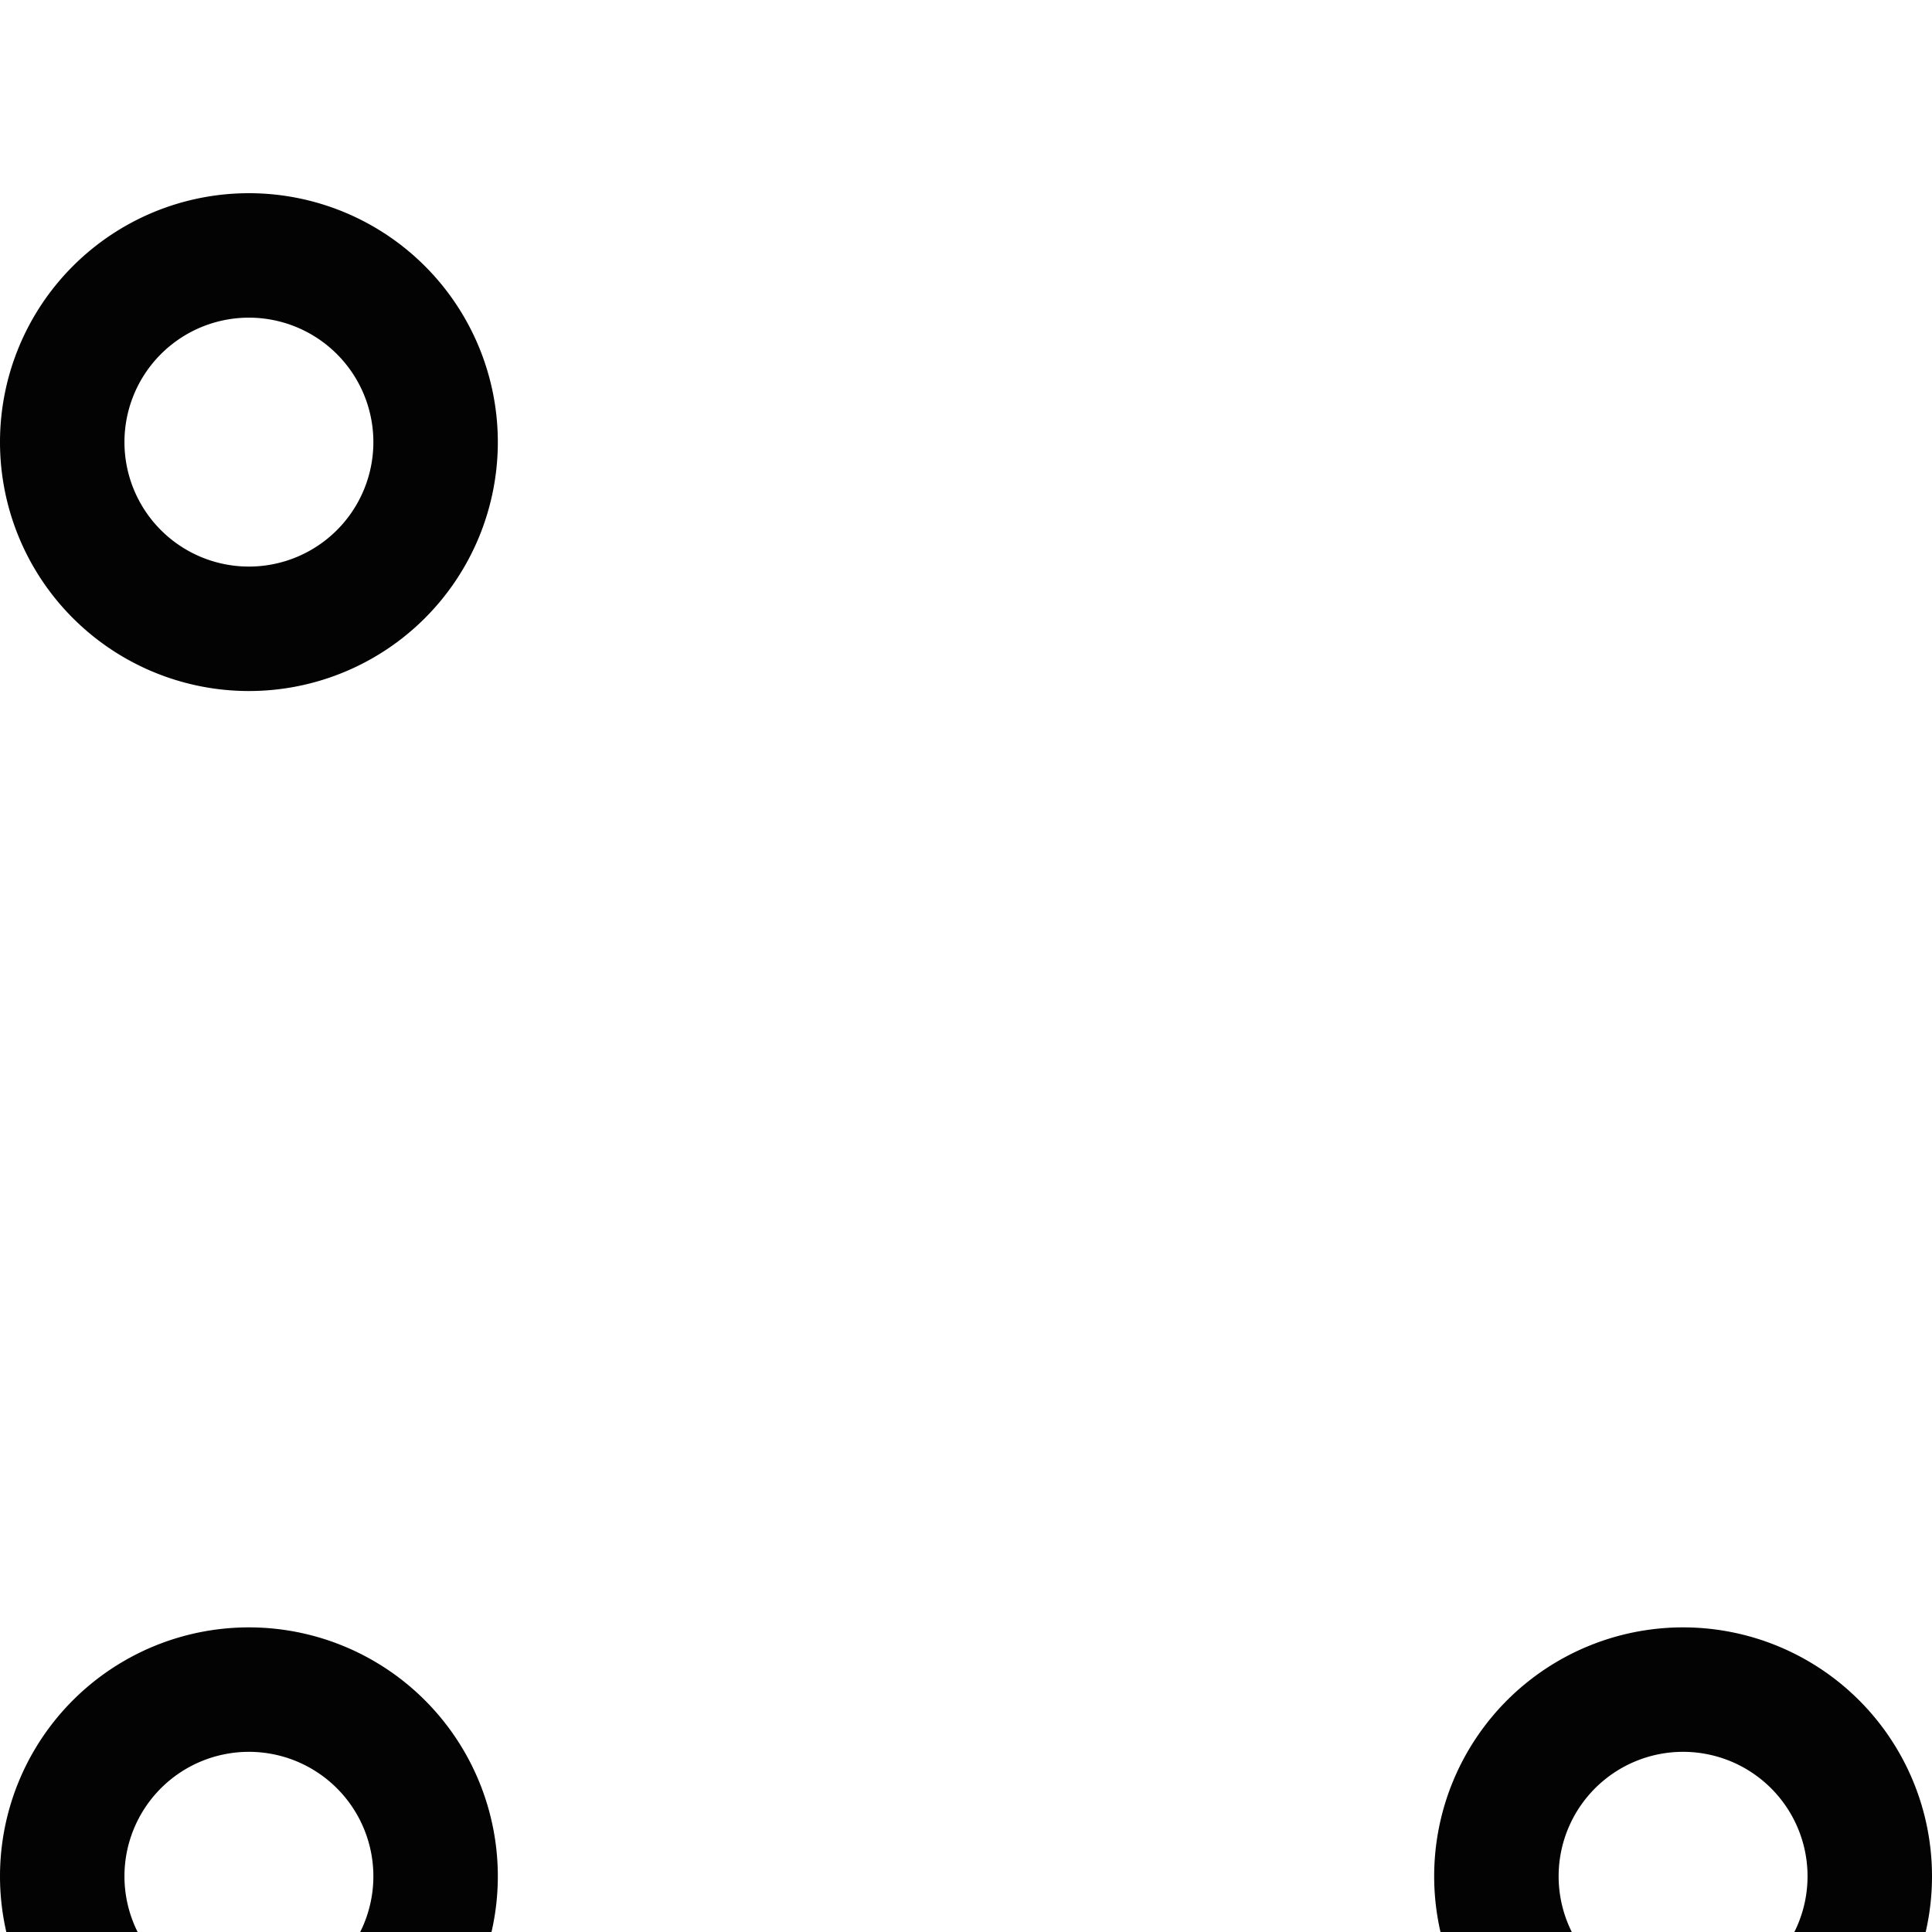 <?xml version="1.0" encoding="UTF-8" standalone="no"?>
<svg
   xmlns:dc="http://purl.org/dc/elements/1.1/"
   xmlns:cc="http://creativecommons.org/ns#"
   xmlns:rdf="http://www.w3.org/1999/02/22-rdf-syntax-ns#"
   xmlns:svg="http://www.w3.org/2000/svg"
   xmlns="http://www.w3.org/2000/svg"
   xmlns:sodipodi="http://sodipodi.sourceforge.net/DTD/sodipodi-0.dtd"
   xmlns:inkscape="http://www.inkscape.org/namespaces/inkscape"
   version="1.1"
   viewBox="0 -240 1200 1200"
   id="svg6"
   sodipodi:docname="points.svg"
   inkscape:version="0.92.1 r15371">
  <defs
     id="defs10" />
  <sodipodi:namedview
     pagecolor="#ffffff"
     bordercolor="#666666"
     borderopacity="1"
     objecttolerance="10"
     gridtolerance="10"
     guidetolerance="10"
     inkscape:pageopacity="0"
     inkscape:pageshadow="2"
     inkscape:window-width="1920"
     inkscape:window-height="1017"
     id="namedview8"
     showgrid="false"
     inkscape:zoom="0.27812867"
     inkscape:cx="1153.0885"
     inkscape:cy="518.15118"
     inkscape:window-x="1912"
     inkscape:window-y="-8"
     inkscape:window-maximized="1"
     inkscape:current-layer="svg6" />
  <path
     style="opacity:1;vector-effect:none;fill:#030303;fill-opacity:1;fill-rule:nonzero;stroke:none;stroke-width:0.61px;stroke-linecap:butt;stroke-linejoin:miter;stroke-miterlimit:4;stroke-dasharray:none;stroke-dashoffset:0;stroke-opacity:1"
     d="M 154.605 120 A 154.605 154.605 0 0 0 0 274.605 A 154.605 154.605 0 0 0 154.605 429.209 A 154.605 154.605 0 0 0 309.209 274.605 A 154.605 154.605 0 0 0 154.605 120 z M 154.605 197.303 A 77.302 77.302 0 0 1 231.906 274.605 A 77.302 77.302 0 0 1 154.605 351.906 A 77.302 77.302 0 0 1 77.303 274.605 A 77.302 77.302 0 0 1 154.605 197.303 z M 154.605 1010.791 A 154.605 154.605 0 0 0 0 1165.397 A 154.605 154.605 0 0 0 154.605 1320 A 154.605 154.605 0 0 0 309.209 1165.397 A 154.605 154.605 0 0 0 154.605 1010.791 z M 1045.397 1010.791 A 154.605 154.605 0 0 0 890.791 1165.397 A 154.605 154.605 0 0 0 1045.397 1320 A 154.605 154.605 0 0 0 1200 1165.397 A 154.605 154.605 0 0 0 1045.397 1010.791 z M 154.605 1088.094 A 77.302 77.302 0 0 1 231.906 1165.397 A 77.302 77.302 0 0 1 154.605 1242.697 A 77.302 77.302 0 0 1 77.303 1165.397 A 77.302 77.302 0 0 1 154.605 1088.094 z M 1045.397 1088.094 A 77.302 77.302 0 0 1 1122.697 1165.397 A 77.302 77.302 0 0 1 1045.397 1242.697 A 77.302 77.302 0 0 1 968.094 1165.397 A 77.302 77.302 0 0 1 1045.397 1088.094 z "
     transform="translate(0,-240)"
     id="path4491" />
</svg>

